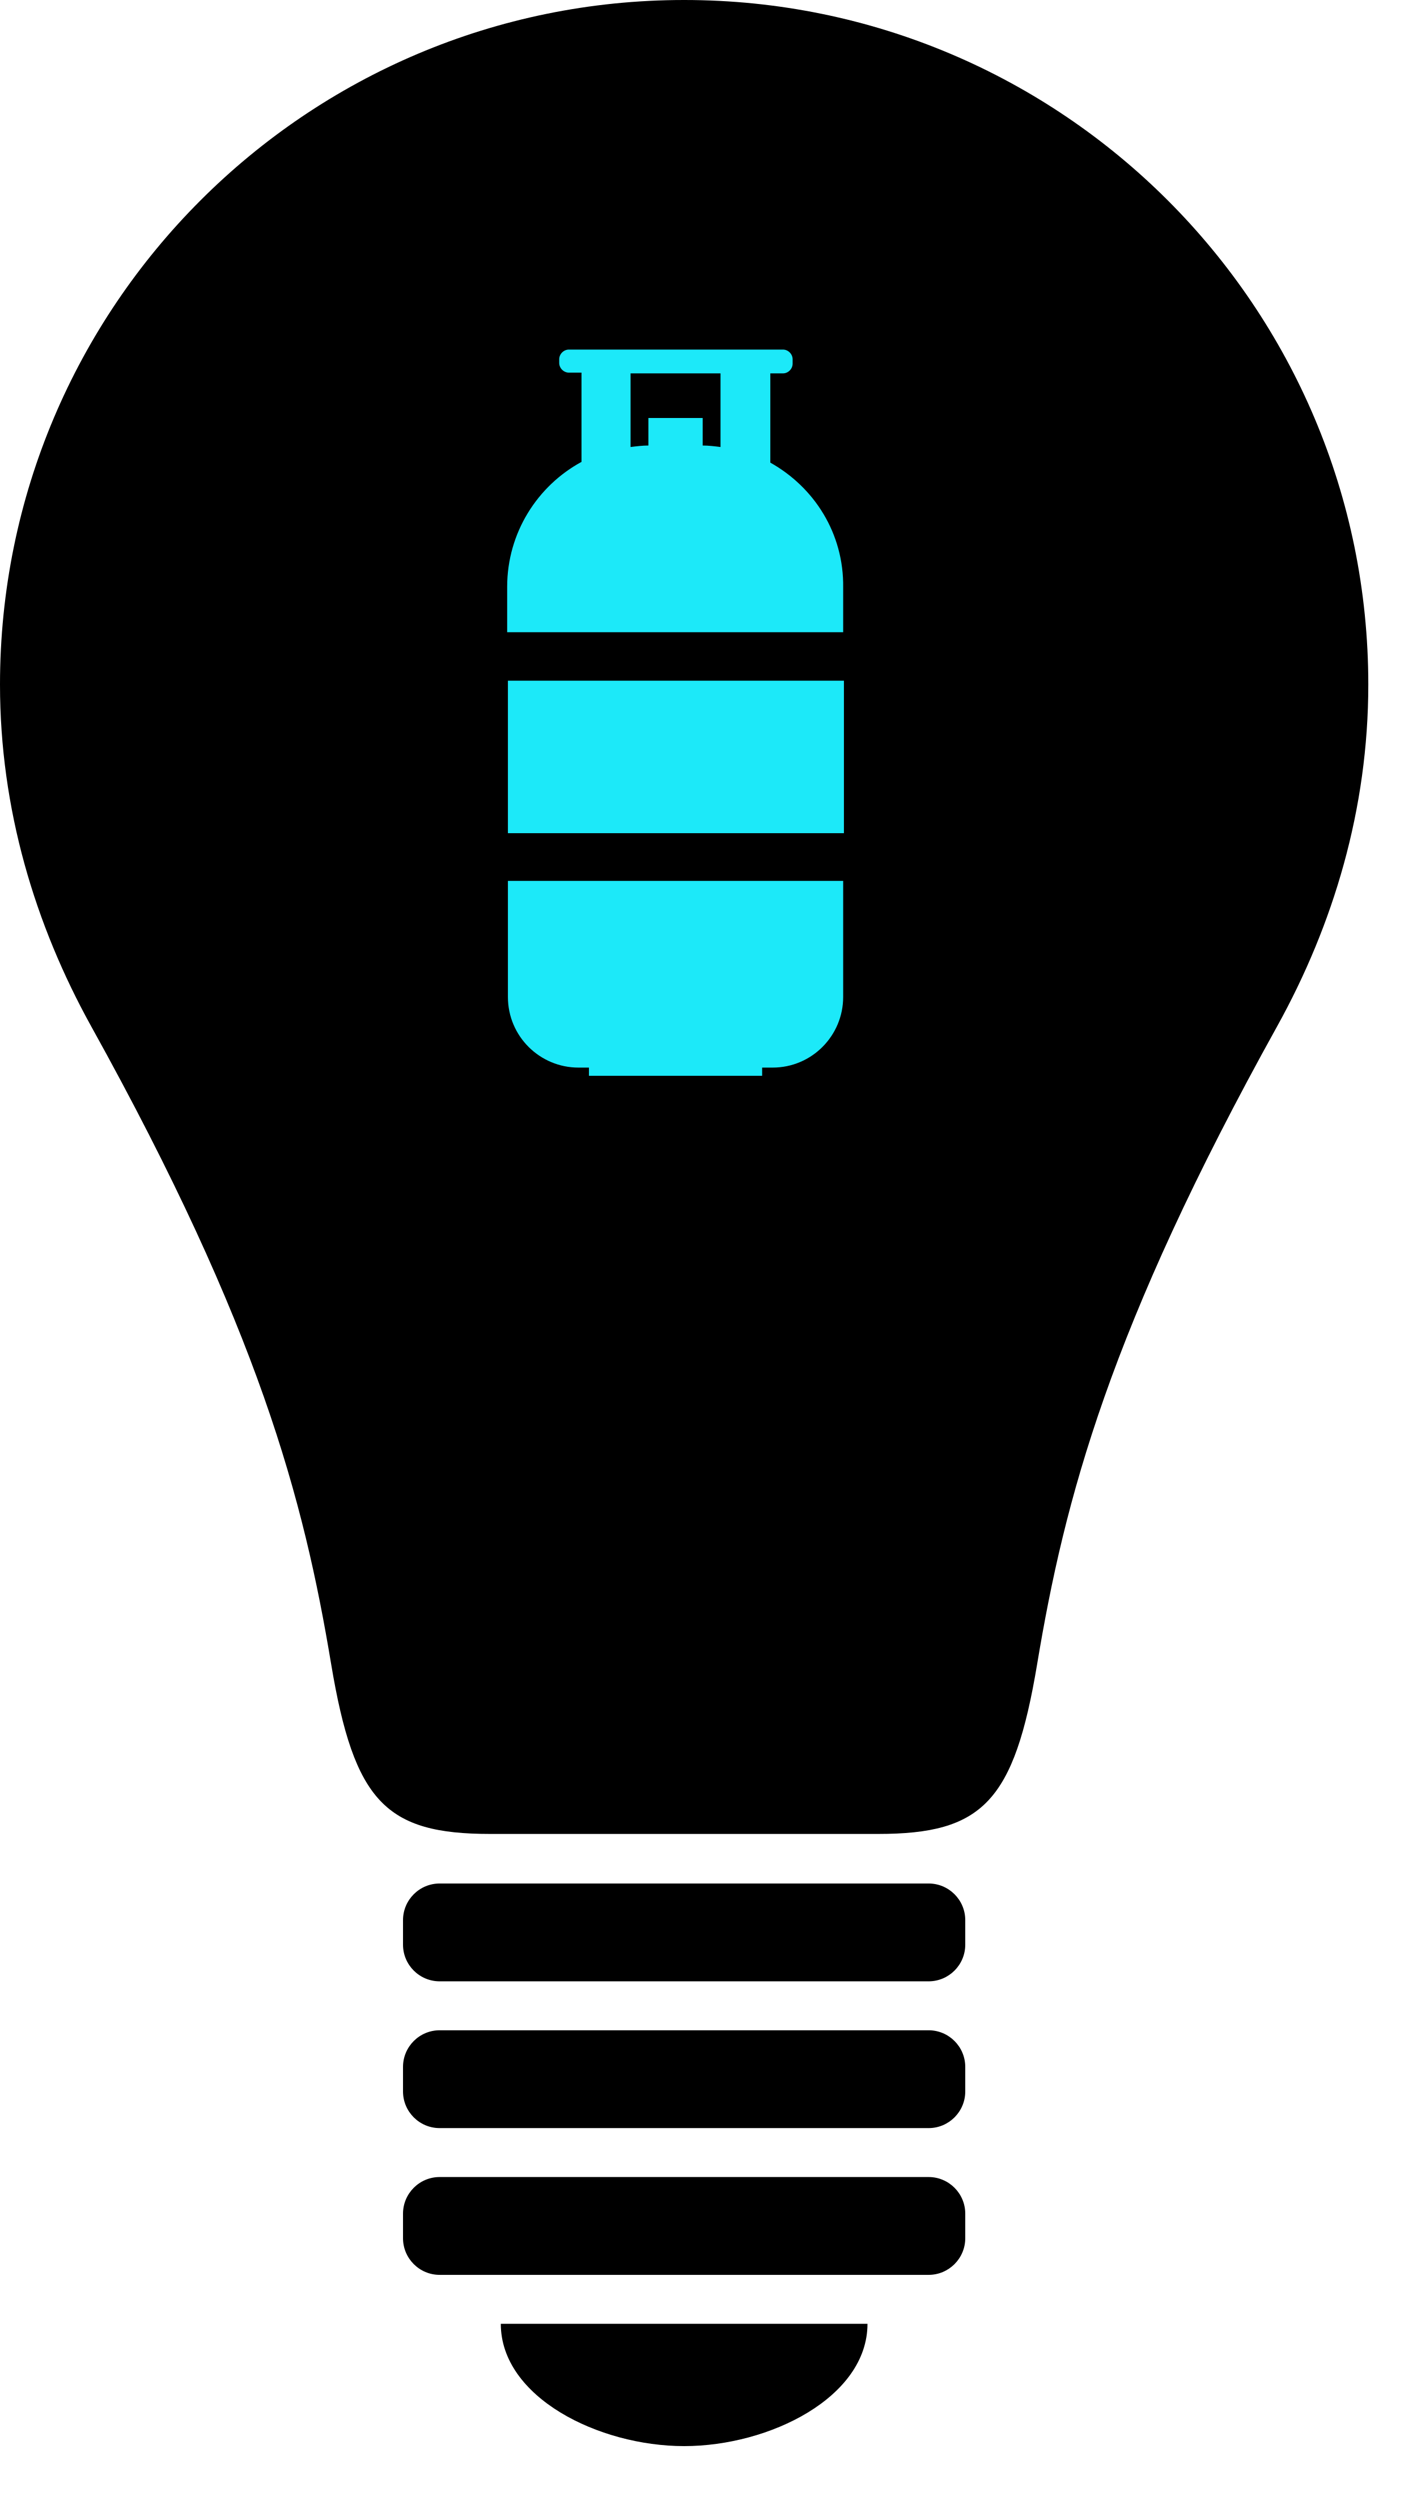 <?xml version="1.0" encoding="utf-8"?>
<!-- Generator: Adobe Illustrator 19.1.0, SVG Export Plug-In . SVG Version: 6.00 Build 0)  -->
<svg version="1.1" id="Layer_1" xmlns="http://www.w3.org/2000/svg" xmlns:xlink="http://www.w3.org/1999/xlink" x="0px" y="0px"
	 viewBox="0 0 87.261 153.865" enable-background="new 0 0 87.261 153.865" xml:space="preserve">
<g>
	<g>
		<path d="M42.131,0C18.864,0,0,18.863,0,42.131c0,7.661,2.153,14.783,5.617,21.035c10.347,18.64,13.087,29.107,14.774,39.237
			c1.417,8.492,3.377,10.464,9.791,10.464c2.728,0,7.194,0,11.949,0s9.221,0,11.947,0c6.418,0,8.376-1.975,9.793-10.464
			c1.688-10.13,4.429-20.599,14.776-39.237c3.465-6.251,5.615-13.374,5.615-21.035C84.263,18.863,65.398,0,42.131,0z"/>
		<path d="M57.185,115.917H27.076c-1.246,0-2.258,1.01-2.258,2.258v1.505c0,1.248,1.012,2.258,2.258,2.258h30.108
			c1.246,0,2.258-1.01,2.258-2.258v-1.505C59.443,116.927,58.431,115.917,57.185,115.917z"/>
		<path d="M57.185,124.95H27.076c-1.246,0-2.258,1.01-2.258,2.258v1.505c0,1.248,1.012,2.258,2.258,2.258h30.108
			c1.246,0,2.258-1.01,2.258-2.258v-1.505C59.443,125.96,58.431,124.95,57.185,124.95z"/>
		<path d="M57.185,133.982H27.076c-1.246,0-2.258,1.01-2.258,2.258v1.505c0,1.248,1.012,2.258,2.258,2.258h30.108
			c1.246,0,2.258-1.01,2.258-2.258v-1.505C59.443,134.993,58.431,133.982,57.185,133.982z"/>
		<path d="M30.84,143.015h22.581c0,4.516-6.022,7.527-11.291,7.527S30.84,147.531,30.84,143.015z"/>
	</g>
	<g>
		<path fill="#1CE9F9" d="M31.278,61.355c0,2.426,1.968,4.349,4.349,4.349h0.641v0.504h10.666v-0.504h0.641
			c2.426,0,4.349-1.968,4.349-4.349v-7.141H31.278V61.355z"/>
		<path fill="#1CE9F9" d="M47.438,28.472v-5.493h0.778c0.32,0,0.595-0.275,0.595-0.595v-0.275c0-0.32-0.275-0.595-0.595-0.595
			H35.032c-0.32,0-0.595,0.275-0.595,0.595v0.229c0,0.32,0.275,0.595,0.595,0.595h0.778v5.493c-2.701,1.465-4.578,4.349-4.578,7.691
			v2.792h20.692v-2.747C51.97,32.821,50.139,29.983,47.438,28.472z M38.832,22.979h5.539v4.532
			c-0.366-0.046-0.732-0.092-1.099-0.092v-1.694h-3.342v1.694c-0.366,0-0.732,0.046-1.099,0.092V22.979z"/>
		<rect x="31.278" y="41.892" fill="#1CE9F9" width="20.692" height="9.385"/>
	</g>
</g>
</svg>
